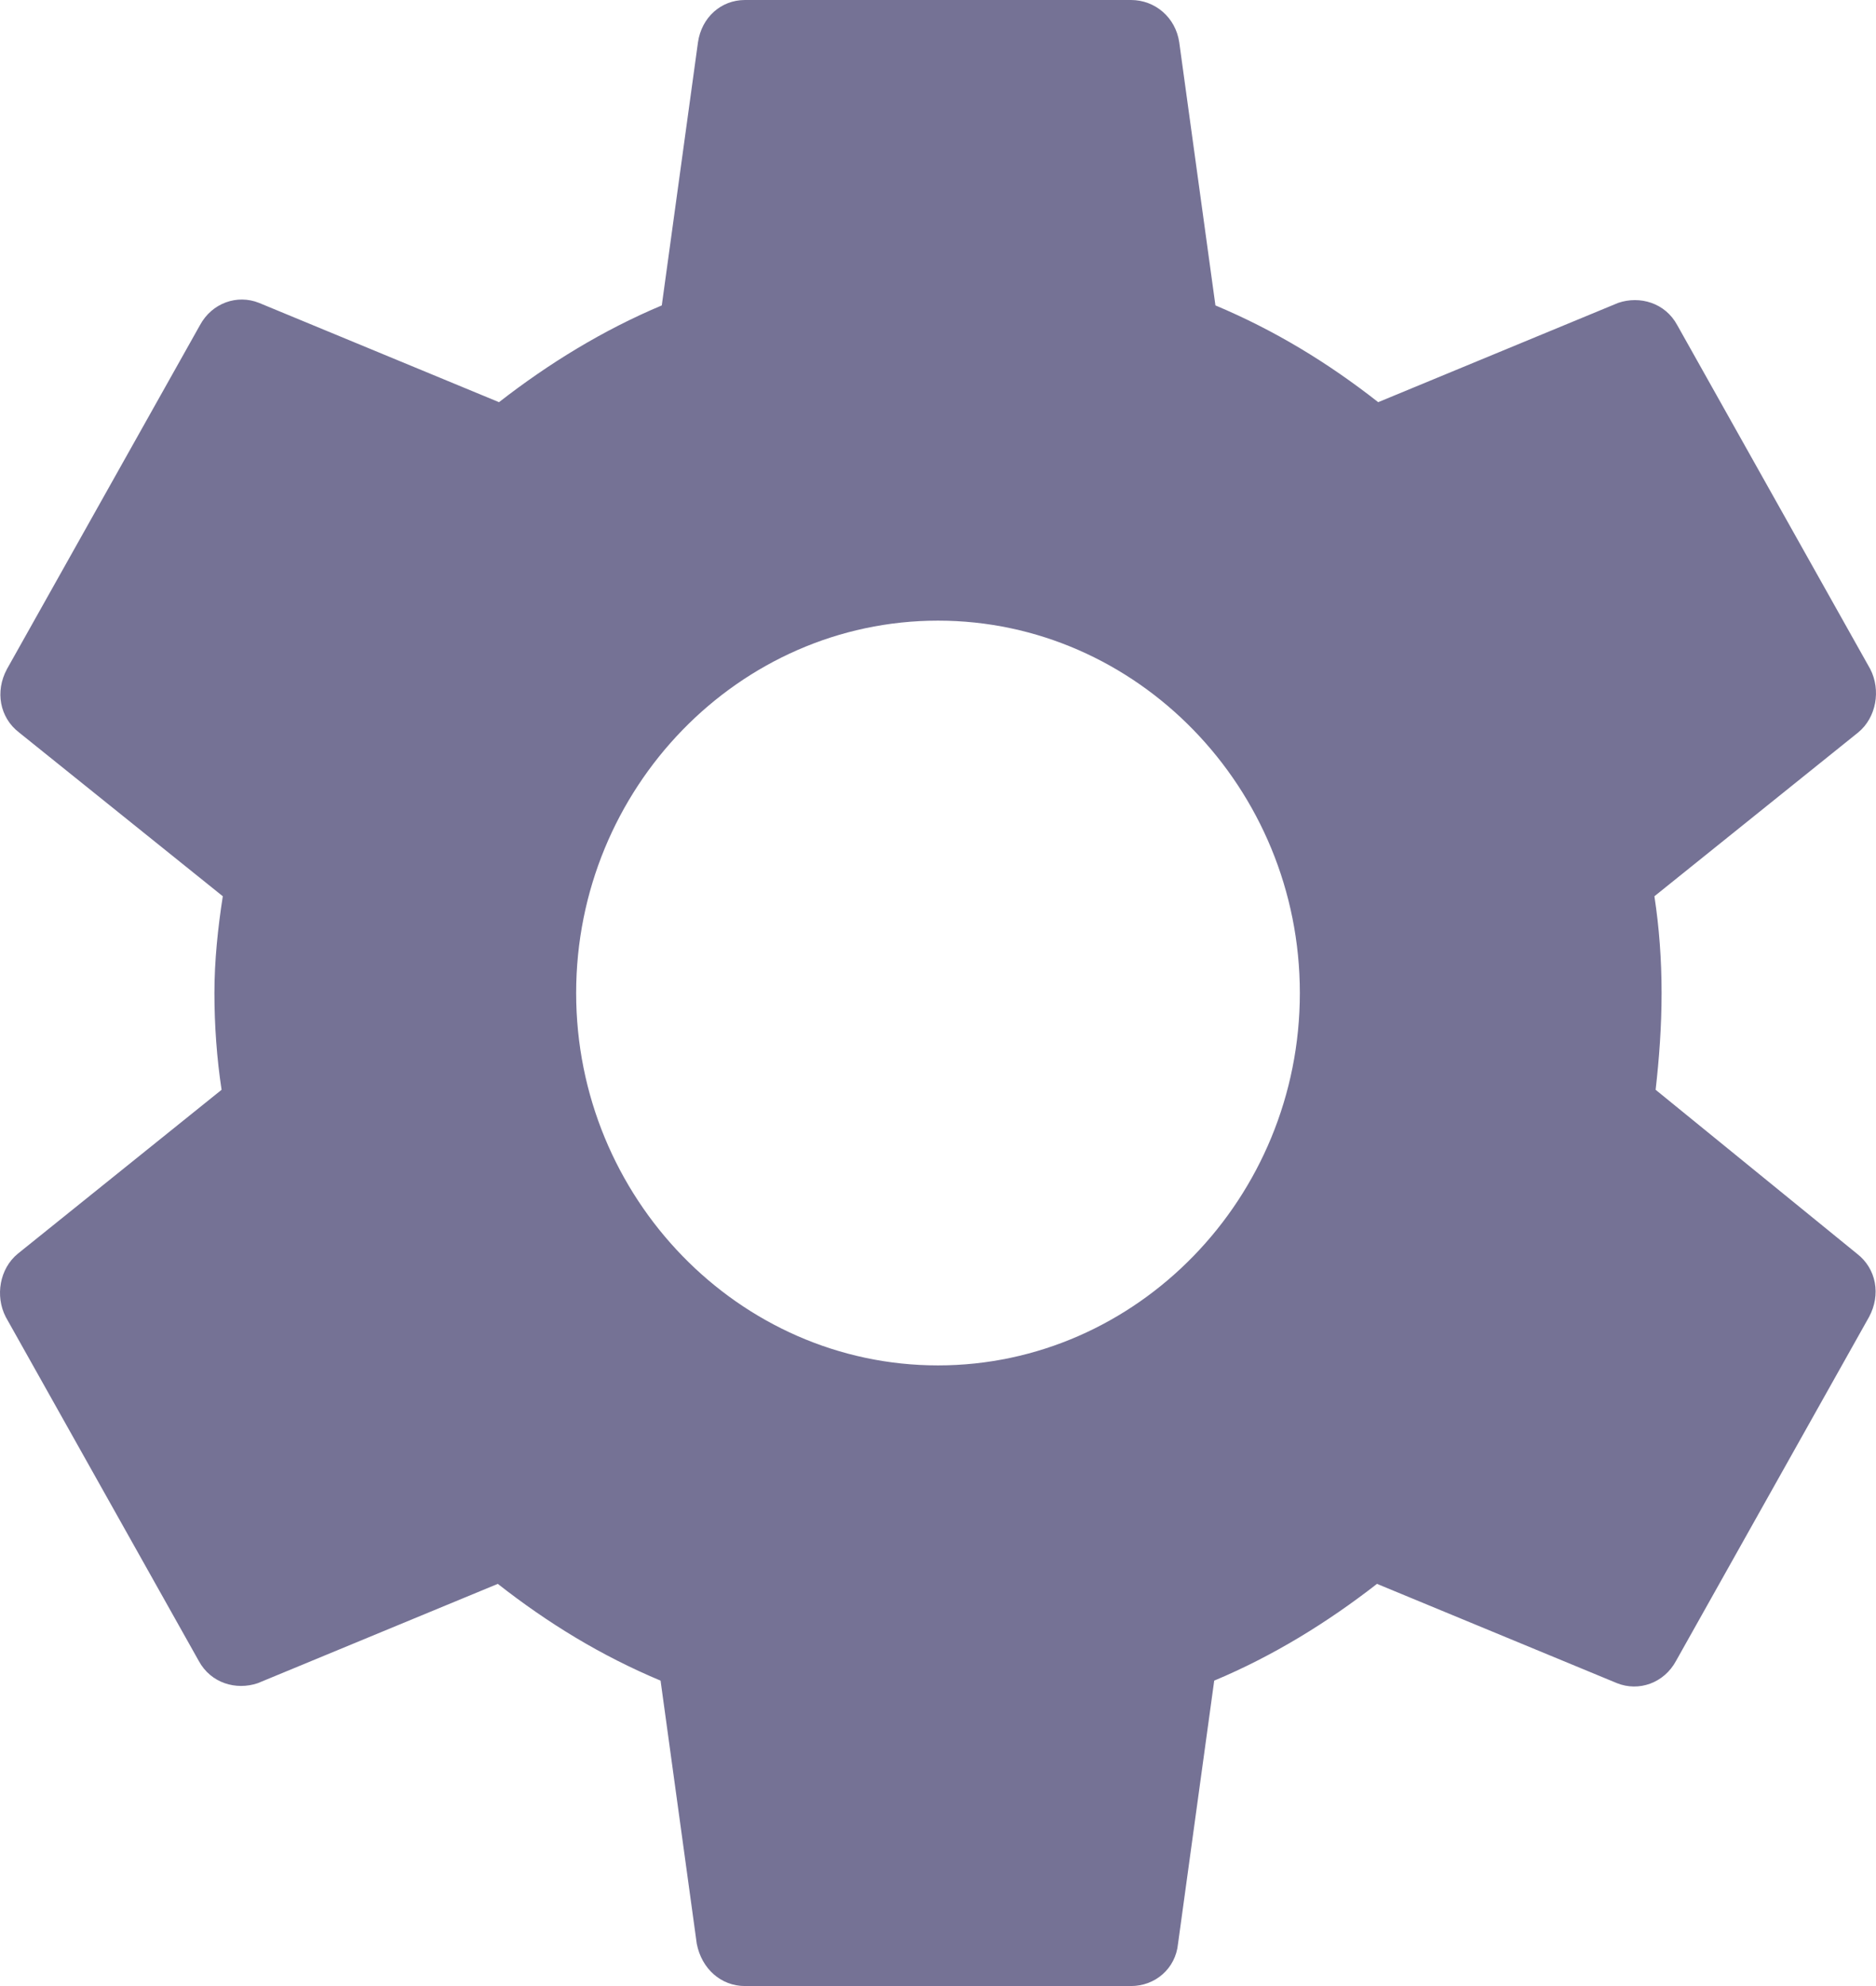 <svg width="17" height="18" viewBox="0 0 17 18" fill="none" xmlns="http://www.w3.org/2000/svg">
<path d="M15.003 9.877C15.035 9.596 15.057 9.304 15.057 9C15.057 8.696 15.035 8.404 14.992 8.123L16.839 6.638C17.003 6.503 17.046 6.255 16.948 6.064L15.199 2.947C15.09 2.745 14.861 2.678 14.664 2.745L12.489 3.645C12.03 3.285 11.549 2.993 11.014 2.768L10.686 0.383C10.653 0.158 10.467 0 10.249 0H6.751C6.533 0 6.358 0.158 6.325 0.383L5.997 2.768C5.462 2.993 4.97 3.296 4.522 3.645L2.347 2.745C2.15 2.666 1.921 2.745 1.812 2.947L0.063 6.064C-0.046 6.266 -0.003 6.503 0.172 6.638L2.019 8.123C1.975 8.404 1.943 8.707 1.943 9C1.943 9.293 1.965 9.596 2.008 9.877L0.161 11.363C-0.003 11.498 -0.046 11.745 0.052 11.936L1.801 15.053C1.91 15.255 2.139 15.322 2.336 15.255L4.511 14.355C4.97 14.715 5.451 15.008 5.986 15.232L6.314 17.617C6.358 17.843 6.533 18 6.751 18H10.249C10.467 18 10.653 17.843 10.675 17.617L11.003 15.232C11.538 15.008 12.03 14.704 12.478 14.355L14.653 15.255C14.85 15.334 15.079 15.255 15.188 15.053L16.937 11.936C17.046 11.734 17.003 11.498 16.828 11.363L15.003 9.877V9.877ZM8.5 12.375C6.697 12.375 5.221 10.856 5.221 9C5.221 7.144 6.697 5.625 8.5 5.625C10.303 5.625 11.779 7.144 11.779 9C11.779 10.856 10.303 12.375 8.5 12.375Z" fill="#757295"/>
</svg>
